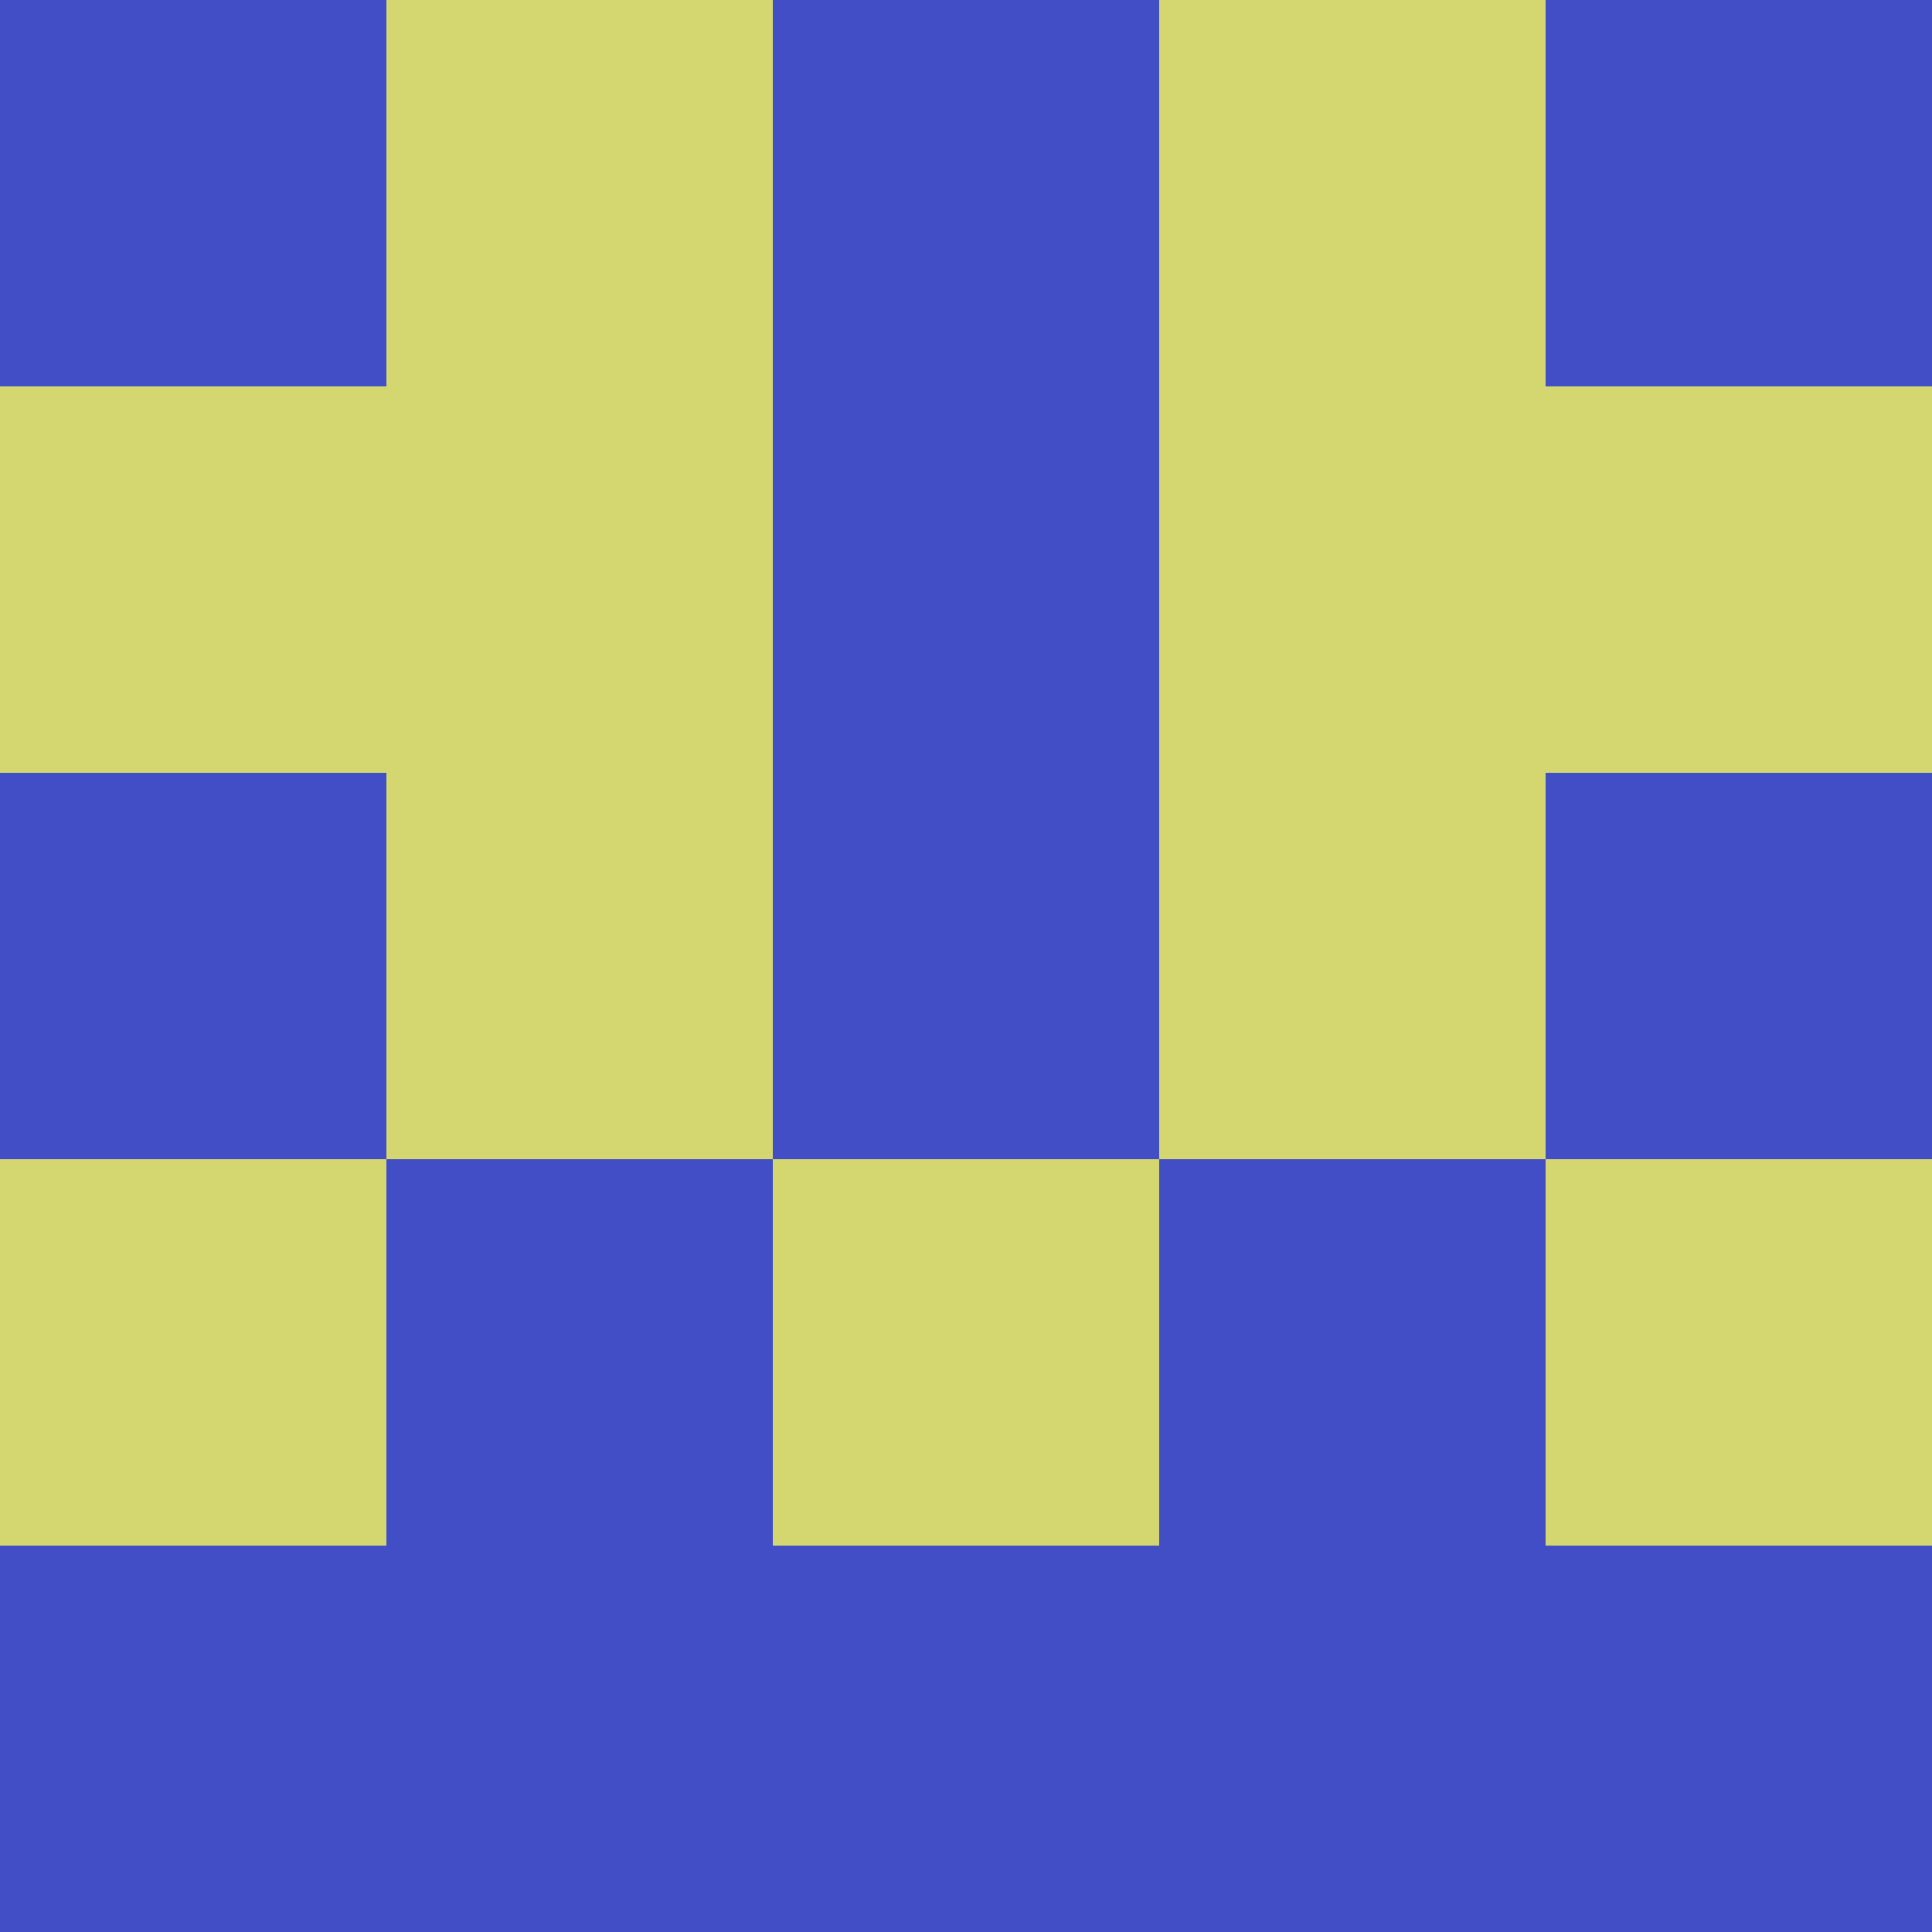<?xml version="1.0" encoding="utf-8"?>
<!DOCTYPE svg PUBLIC "-//W3C//DTD SVG 20010904//EN"
        "http://www.w3.org/TR/2001/REC-SVG-20010904/DTD/svg10.dtd">

<svg width="400" height="400" viewBox="0 0 5 5"
    xmlns="http://www.w3.org/2000/svg"
    xmlns:xlink="http://www.w3.org/1999/xlink">
            <rect x="0" y="0" width="1" height="1" fill="#414EC6" />
        <rect x="0" y="1" width="1" height="1" fill="#D4D770" />
        <rect x="0" y="2" width="1" height="1" fill="#414EC6" />
        <rect x="0" y="3" width="1" height="1" fill="#D4D770" />
        <rect x="0" y="4" width="1" height="1" fill="#414EC6" />
                <rect x="1" y="0" width="1" height="1" fill="#D4D770" />
        <rect x="1" y="1" width="1" height="1" fill="#D4D770" />
        <rect x="1" y="2" width="1" height="1" fill="#D4D770" />
        <rect x="1" y="3" width="1" height="1" fill="#414EC6" />
        <rect x="1" y="4" width="1" height="1" fill="#414EC6" />
                <rect x="2" y="0" width="1" height="1" fill="#414EC6" />
        <rect x="2" y="1" width="1" height="1" fill="#414EC6" />
        <rect x="2" y="2" width="1" height="1" fill="#414EC6" />
        <rect x="2" y="3" width="1" height="1" fill="#D4D770" />
        <rect x="2" y="4" width="1" height="1" fill="#414EC6" />
                <rect x="3" y="0" width="1" height="1" fill="#D4D770" />
        <rect x="3" y="1" width="1" height="1" fill="#D4D770" />
        <rect x="3" y="2" width="1" height="1" fill="#D4D770" />
        <rect x="3" y="3" width="1" height="1" fill="#414EC6" />
        <rect x="3" y="4" width="1" height="1" fill="#414EC6" />
                <rect x="4" y="0" width="1" height="1" fill="#414EC6" />
        <rect x="4" y="1" width="1" height="1" fill="#D4D770" />
        <rect x="4" y="2" width="1" height="1" fill="#414EC6" />
        <rect x="4" y="3" width="1" height="1" fill="#D4D770" />
        <rect x="4" y="4" width="1" height="1" fill="#414EC6" />
        
</svg>


